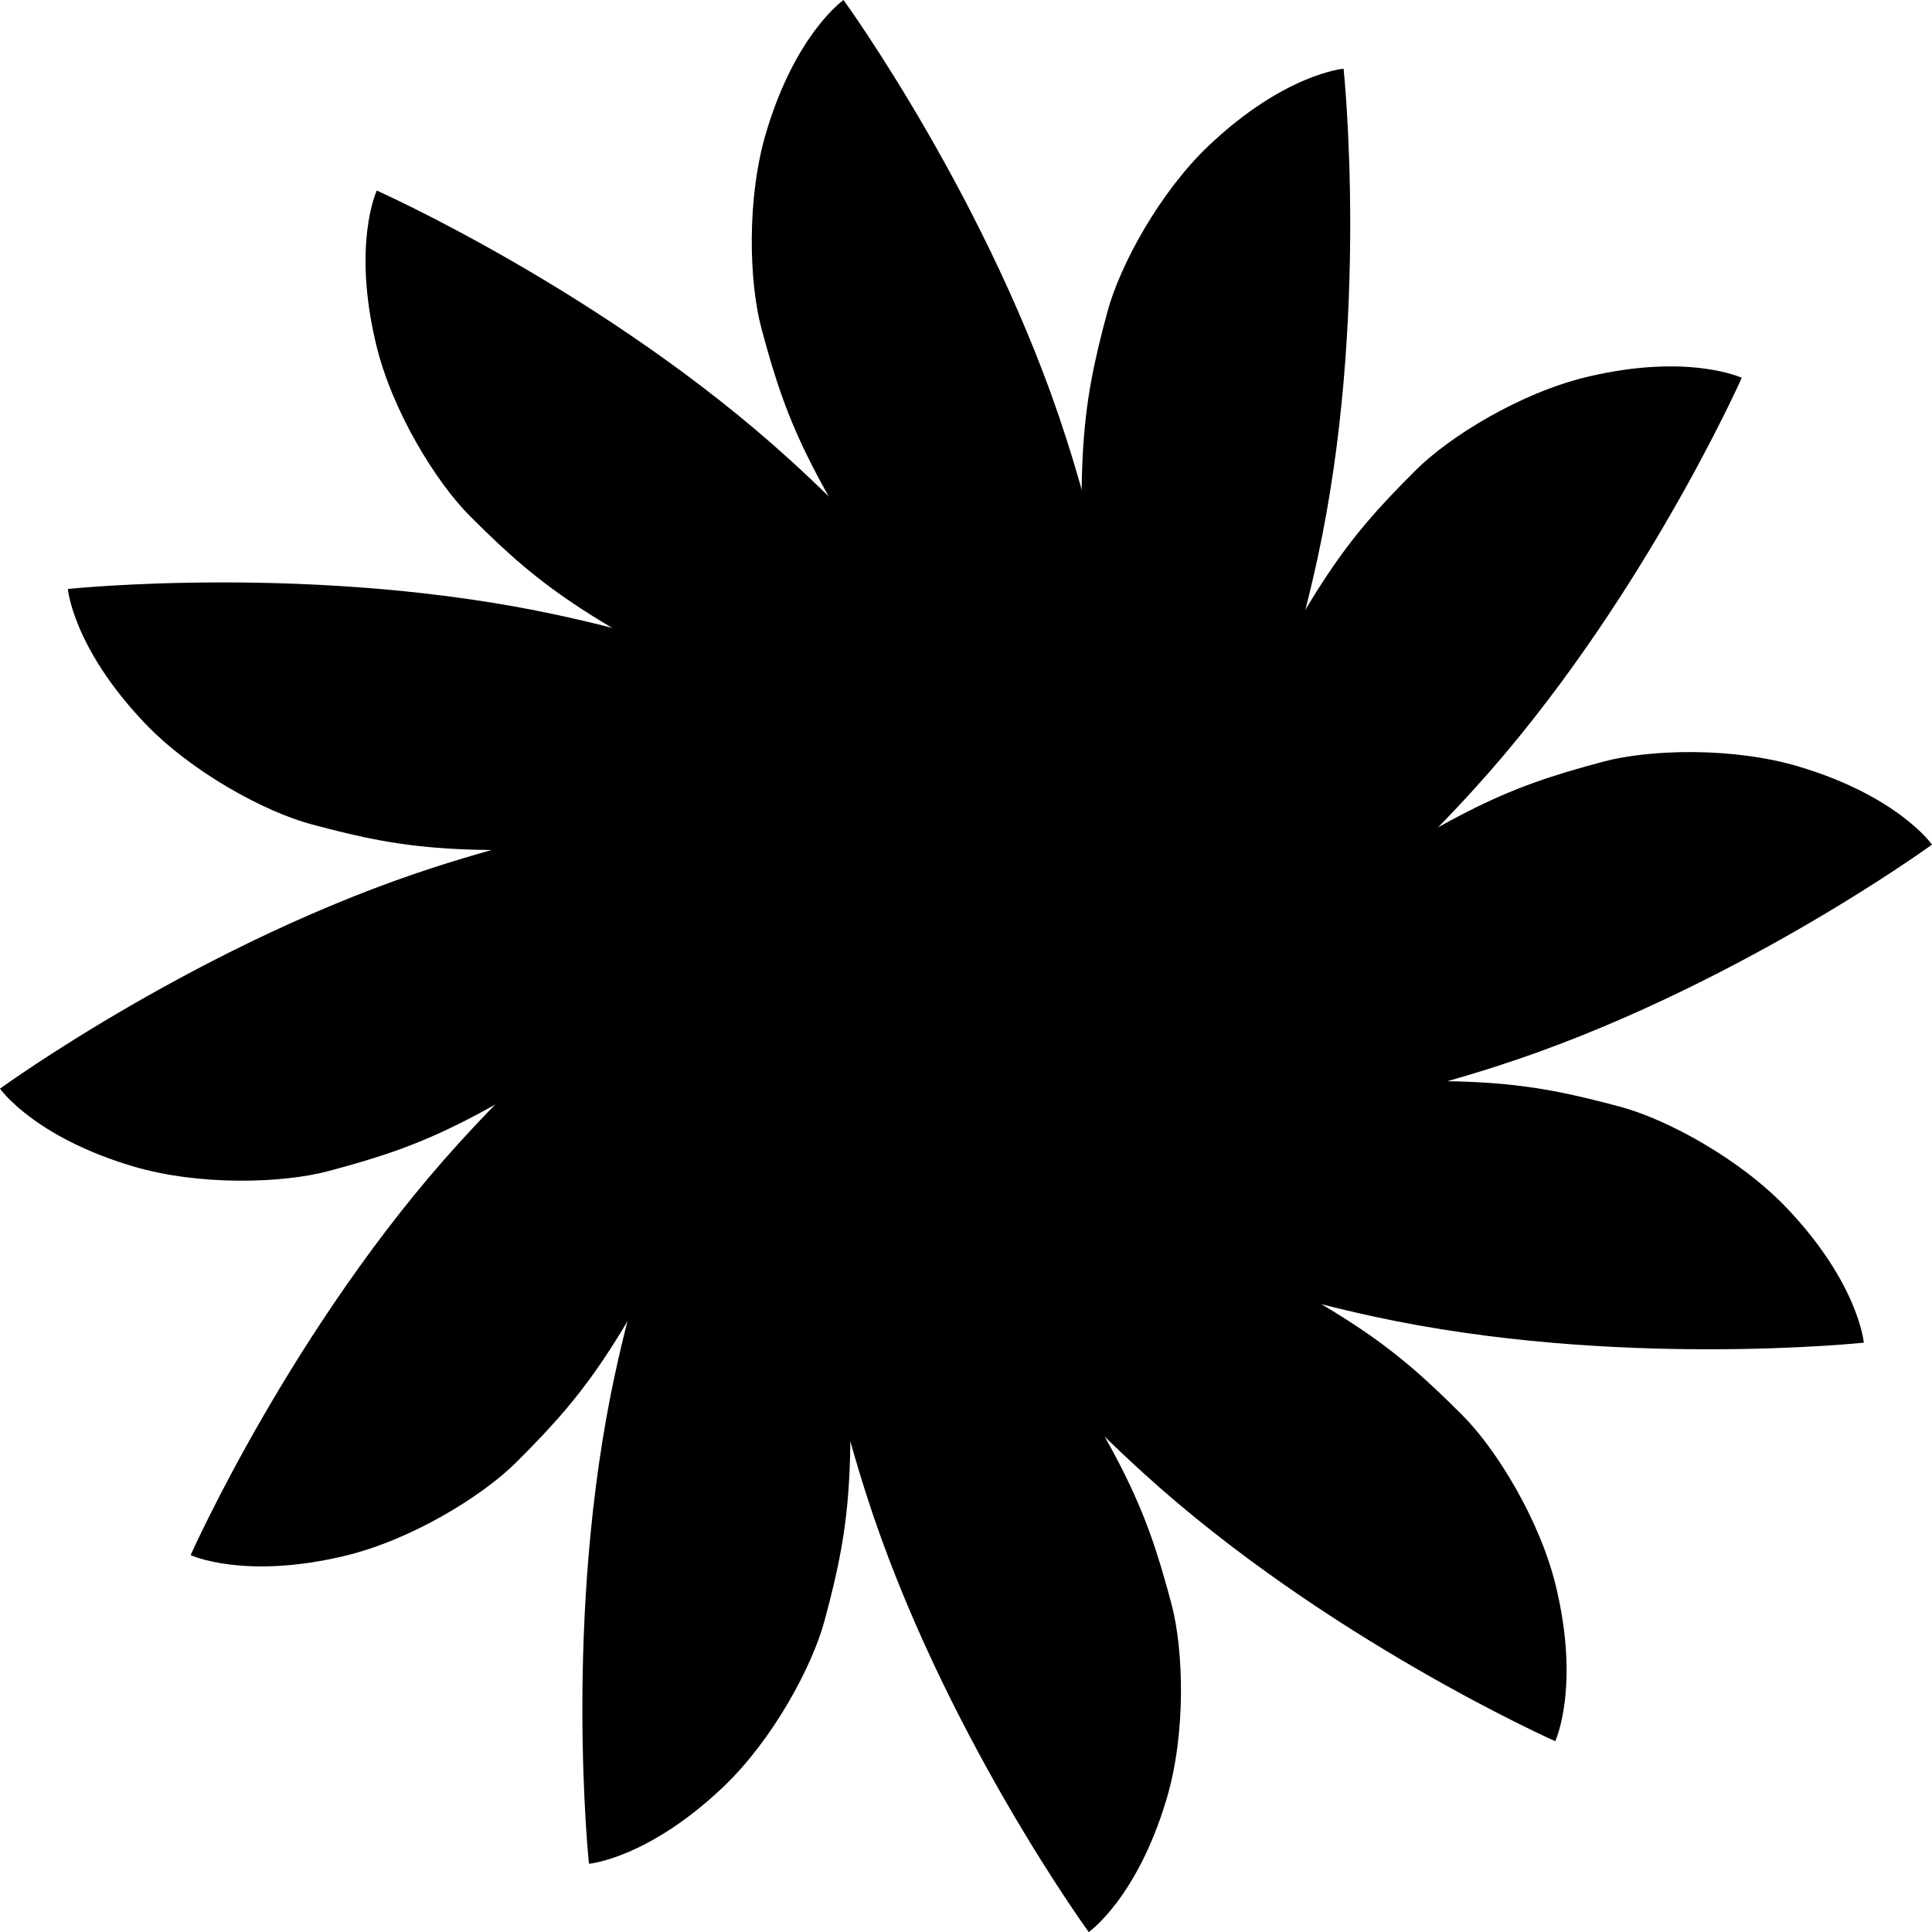 <?xml version="1.0" encoding="utf-8"?>
<!-- Generator: Adobe Illustrator 15.0.2, SVG Export Plug-In . SVG Version: 6.00 Build 0)  -->
<!DOCTYPE svg PUBLIC "-//W3C//DTD SVG 1.1//EN" "http://www.w3.org/Graphics/SVG/1.1/DTD/svg11.dtd">
<svg version="1.1" id="Layer_1" xmlns="http://www.w3.org/2000/svg" xmlns:xlink="http://www.w3.org/1999/xlink" x="0px" y="0px"
	 width="747.984px" height="748.013px" viewBox="0 0 747.984 748.013" enable-background="new 0 0 747.984 748.013"
	 xml:space="preserve">
<path fill-rule="evenodd" clip-rule="evenodd"  d="M305.464,177.698C234.612,113.272,145.868,73.776,145.868,73.776
	s-9.654,20.648-0.197,59.786c6.192,25.633,23.116,53.072,36.262,66.227c28.947,28.967,45.192,40.644,125.244,80.15
	c80.05,39.52,66.312,94.969,66.312,94.969s18.133-18.955,18.975-50.392C393.142,299.212,390.558,255.085,305.464,177.698z"/>
<path fill-rule="evenodd" clip-rule="evenodd"  d="M602.412,614.246c-6.152-25.648-23.037-53.104-36.164-66.255
	c-28.908-28.962-45.138-40.626-125.144-80.068c-80.007-39.447-66.177-94.995-66.177-94.995s-18.166,19.014-19.059,50.493
	c-0.719,25.339,1.797,69.528,86.786,146.875c70.767,64.412,159.466,103.822,159.466,103.822S611.81,653.433,602.412,614.246z"/>
<path fill-rule="evenodd" clip-rule="evenodd"  d="M73.803,602.069c0,0,39.452-88.726,103.882-159.536
	c77.38-85.036,121.549-87.581,146.88-86.877c31.47,0.872,50.461,19.027,50.461,19.027s-55.516-13.799-94.999,66.236
	c-39.483,80.025-51.153,96.267-80.122,125.193c-13.154,13.138-40.609,30.035-66.254,36.205
	C94.478,611.745,73.803,602.069,73.803,602.069z"/>
<path fill-rule="evenodd" clip-rule="evenodd"  d="M674.326,146.274c0,0-39.366,88.684-103.775,159.399
	c-77.354,84.938-121.579,87.415-146.947,86.669c-31.515-0.915-50.56-19.102-50.56-19.102s55.613,13.879,95.026-66.106
	c39.411-79.987,51.073-96.199,80.036-125.092c13.152-13.118,40.618-29.979,66.289-36.111
	C653.607,136.564,674.326,146.274,674.326,146.274z"/>
<path fill-rule="evenodd" clip-rule="evenodd"  d="M326.573,0c0,0,57.107,78.566,86.25,169.791
	c35,109.555,15.173,149.061,1.932,170.635c-16.449,26.809-41.632,34.153-41.632,34.153s39.624-41.145-9.942-115.393
	c-49.568-74.248-57.799-92.475-68.384-132.03c-4.807-17.965-5.742-50.193,1.709-75.483C307.888,13.049,326.573,0,326.573,0z"/>
<path fill-rule="evenodd" clip-rule="evenodd"  d="M421.513,748.013c0,0-57.112-78.479-86.191-169.637
	c-34.924-109.481-15.009-149.004-1.715-170.592c16.515-26.813,41.753-34.198,41.753-34.198s-39.751,41.189,9.812,115.354
	c49.564,74.16,57.787,92.374,68.34,131.912c4.793,17.951,5.688,50.167-1.81,75.455C440.249,734.939,421.513,748.013,421.513,748.013
	z"/>
<path fill-rule="evenodd" clip-rule="evenodd"  d="M340.382,333.45c-21.586-13.276-61.11-33.151-170.646,1.804
	C78.531,364.365,0,421.476,0,421.476s13.066,18.72,51.704,30.14c25.294,7.48,57.522,6.571,75.483,1.769
	c39.552-10.563,57.778-18.797,131.989-68.362c74.212-49.564,115.394-9.867,115.394-9.867S367.2,349.94,340.382,333.45z"/>
<path fill-rule="evenodd" clip-rule="evenodd"  d="M696.254,296.729c-25.295-7.521-57.515-6.66-75.465-1.865
	c-39.526,10.531-57.737,18.754-131.865,68.318c-74.127,49.563-115.349,9.729-115.349,9.729s7.4,25.274,34.231,41.829
	c21.599,13.327,61.138,33.291,170.598-1.59c91.145-29.044,169.581-86.157,169.581-86.157S734.896,308.224,696.254,296.729z"/>
<path fill-rule="evenodd" clip-rule="evenodd"  d="M26.267,228.022c0,0,96.602-10.168,190.179,10.208
	c112.385,24.472,136.688,61.394,148.754,83.65c14.989,27.646,8.764,53.126,8.764,53.126s-15.827-54.89-104.913-49.086
	c-89.086,5.799-108.991,3.811-148.544-6.802c-17.962-4.821-46.34-20.121-64.516-39.22C28.229,250.731,26.267,228.022,26.267,228.022
	z"/>
<path fill-rule="evenodd" clip-rule="evenodd"  d="M721.582,519.824c0,0-96.522,10.218-190.014-10.182
	c-112.281-24.496-136.554-61.509-148.604-83.811c-14.969-27.71-8.742-53.258-8.742-53.258s15.799,55.023,104.811,49.183
	c89.01-5.836,108.898-3.854,148.414,6.774c17.944,4.827,46.295,20.162,64.45,39.298
	C719.627,497.059,721.582,519.824,721.582,519.824z"/>
<path fill-rule="evenodd" clip-rule="evenodd"  d="M375.183,374.038c0,0-25.523-6.224-53.213,8.758
	c-22.288,12.057-59.268,36.341-83.757,148.675c-20.392,93.535-10.193,190.098-10.193,190.098s22.743-1.955,51.955-29.705
	c19.125-18.163,34.449-46.525,39.273-64.481c10.623-39.534,12.61-59.431,6.786-148.48
	C320.209,389.854,375.183,374.038,375.183,374.038z"/>
<path fill-rule="evenodd" clip-rule="evenodd"  d="M520.174,26.596c0,0-22.798,1.953-52.074,29.666
	c-19.165,18.144-34.52,46.479-39.351,64.417c-10.639,39.496-12.625,59.374-6.762,148.349c5.863,88.973-49.242,104.76-49.242,104.76
	s25.588,6.224,53.341-8.734c22.34-12.037,59.402-36.295,83.922-148.522C530.425,123.079,520.174,26.596,520.174,26.596z"/>
</svg>
